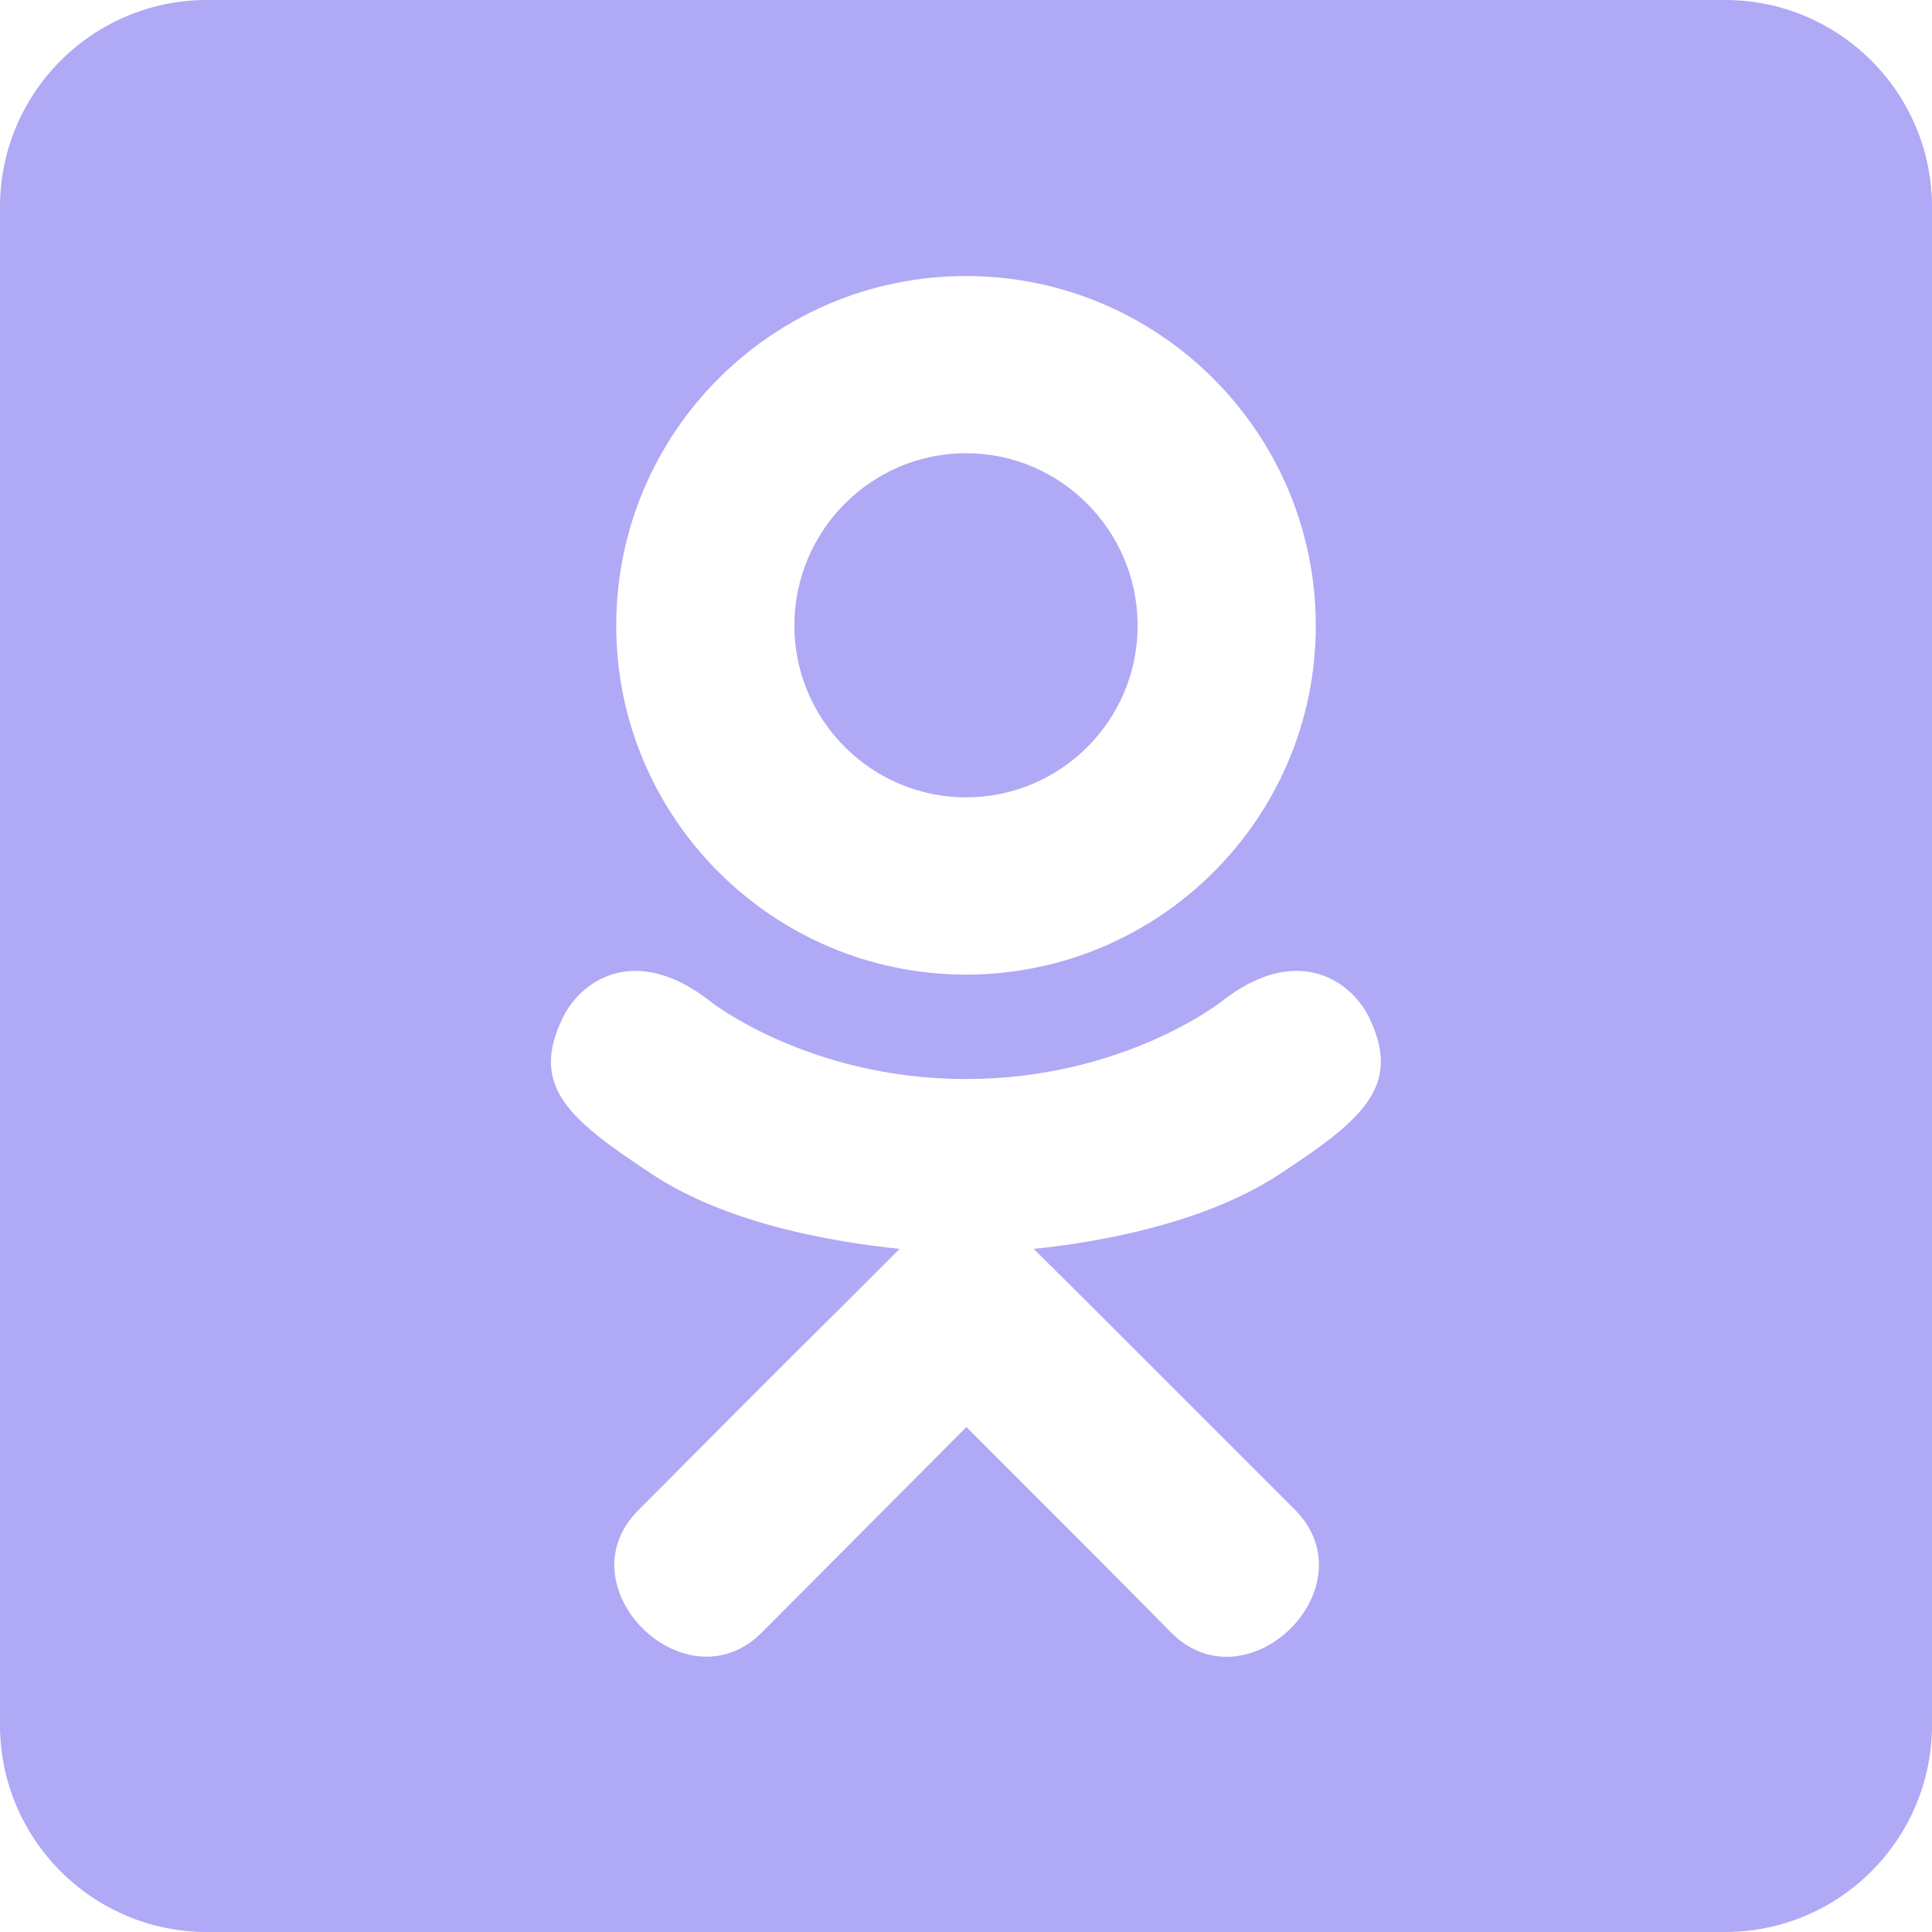 <svg width="24" height="24" viewBox="0 0 24 24" fill="none" xmlns="http://www.w3.org/2000/svg">
<g clip-path="url(#clip0_128_3215)">
<path d="M9.868 7.773C9.868 6.589 10.827 5.63 12 5.63C13.173 5.63 14.132 6.589 14.132 7.773C14.132 8.952 13.173 9.905 12 9.905C10.827 9.905 9.868 8.946 9.868 7.773ZM24 2.571V21.429C24 22.848 22.848 24 21.429 24H2.571C1.152 24 0 22.848 0 21.429V2.571C0 1.152 1.152 0 2.571 0H21.429C22.848 0 24 1.152 24 2.571ZM7.655 7.773C7.655 10.162 9.605 12.107 12 12.107C14.395 12.107 16.345 10.168 16.345 7.773C16.345 5.373 14.395 3.429 12 3.429C9.605 3.429 7.655 5.368 7.655 7.773ZM17.004 12.632C16.757 12.145 16.077 11.732 15.177 12.439C15.177 12.439 13.961 13.404 12 13.404C10.039 13.404 8.823 12.439 8.823 12.439C7.923 11.732 7.243 12.145 6.996 12.632C6.573 13.495 7.055 13.902 8.143 14.614C9.07 15.209 10.35 15.429 11.175 15.514L10.484 16.205C9.509 17.17 8.582 18.107 7.929 18.761C6.986 19.704 8.502 21.214 9.45 20.293L12.005 17.727C12.98 18.702 13.918 19.639 14.561 20.293C15.504 21.214 17.025 19.72 16.093 18.761L13.537 16.205L12.841 15.514C13.671 15.429 14.936 15.198 15.852 14.614C16.945 13.902 17.421 13.489 17.004 12.632Z" fill="#B0A9F5"/>
</g>
<defs>
<clipPath id="clip0_128_3215">
<rect width="24" height="24" fill="white"/>
</clipPath>
</defs>
</svg>
